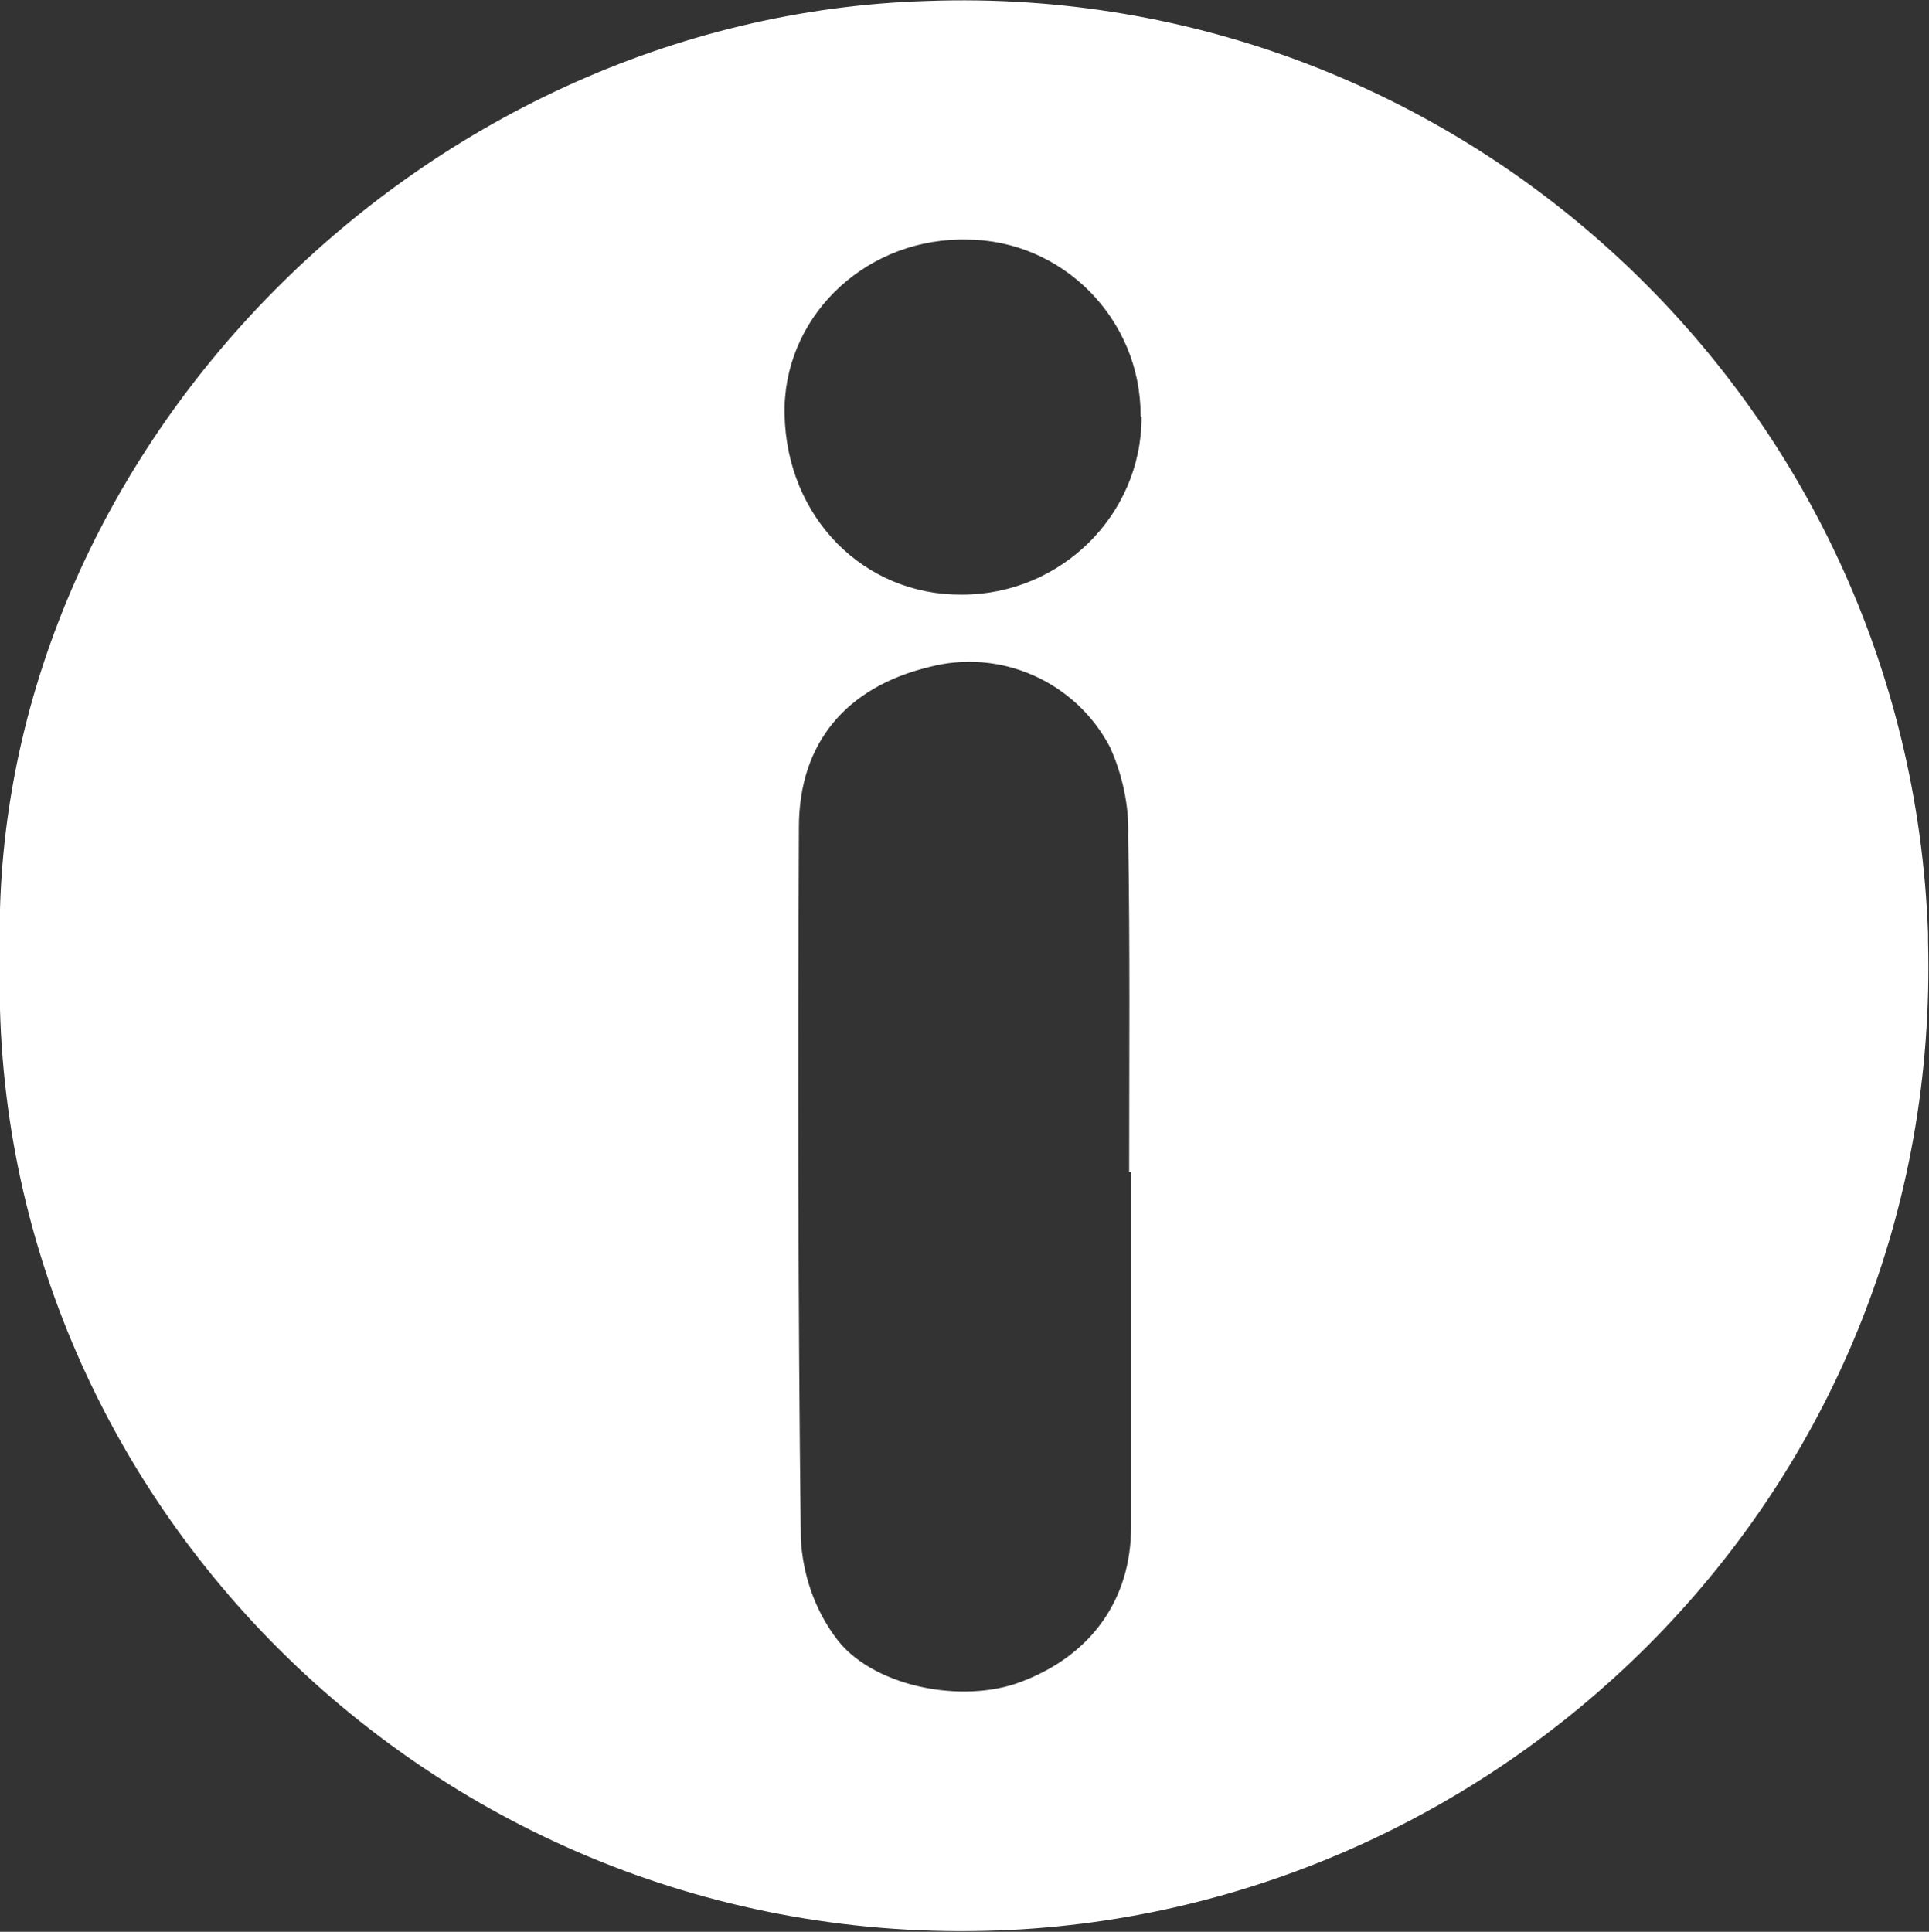 <?xml version="1.0" encoding="utf-8"?>
<!-- Generator: Adobe Illustrator 25.1.0, SVG Export Plug-In . SVG Version: 6.00 Build 0)  -->
<svg version="1.1" id="Layer_1" xmlns="http://www.w3.org/2000/svg" xmlns:xlink="http://www.w3.org/1999/xlink" x="0px" y="0px"
	 viewBox="0 0 202.1 202.4" style="enable-background:new 0 0 202.1 202.4;" xml:space="preserve">
<rect x="0" y="0" width="202.1" height="202.4" fill="#333333" stroke="none"/>
<style type="text/css">
	.st0{fill:#FFFFFF;}
</style>
<g id="Layer_2_1_">
	<g id="Layer_1-2">
		<path class="st0" d="M0,100.3C-1.5,48.3,43.5,1.7,97.2,0.1C153.1-1.9,200,41.9,202,97.8c0,0.3,0,0.6,0,0.8
			c1.5,56.7-43.2,100.9-96,103.6C46.6,205.2-1.6,157.1,0,100.3z M118.5,122.8h-0.2c0-11.7,0.1-23.5-0.1-35.2
			c0.1-3.2-0.6-6.4-1.9-9.3c-3.6-6.9-11.5-10.4-19-8.4c-8.6,2.1-13.6,7.9-13.6,16.8c-0.1,24.8-0.1,49.7,0.2,74.5
			c0.2,3.7,1.4,7.3,3.6,10.3c3.7,5.2,13.3,7.1,19.5,4.7c7.4-2.8,11.5-8.7,11.5-16.2C118.5,147.6,118.5,135.2,118.5,122.8
			L118.5,122.8z M119.5,43.5c0-10.1-8.2-18.4-18.3-18.4c-0.2,0-0.4,0-0.7,0C90.2,25.3,82,33.5,82.2,43.4c0.2,10.8,8.3,19,18.6,18.9
			c10.3,0,18.8-8.3,18.8-18.6C119.5,43.6,119.5,43.6,119.5,43.5L119.5,43.5z"/>
	</g>
</g>
</svg>

